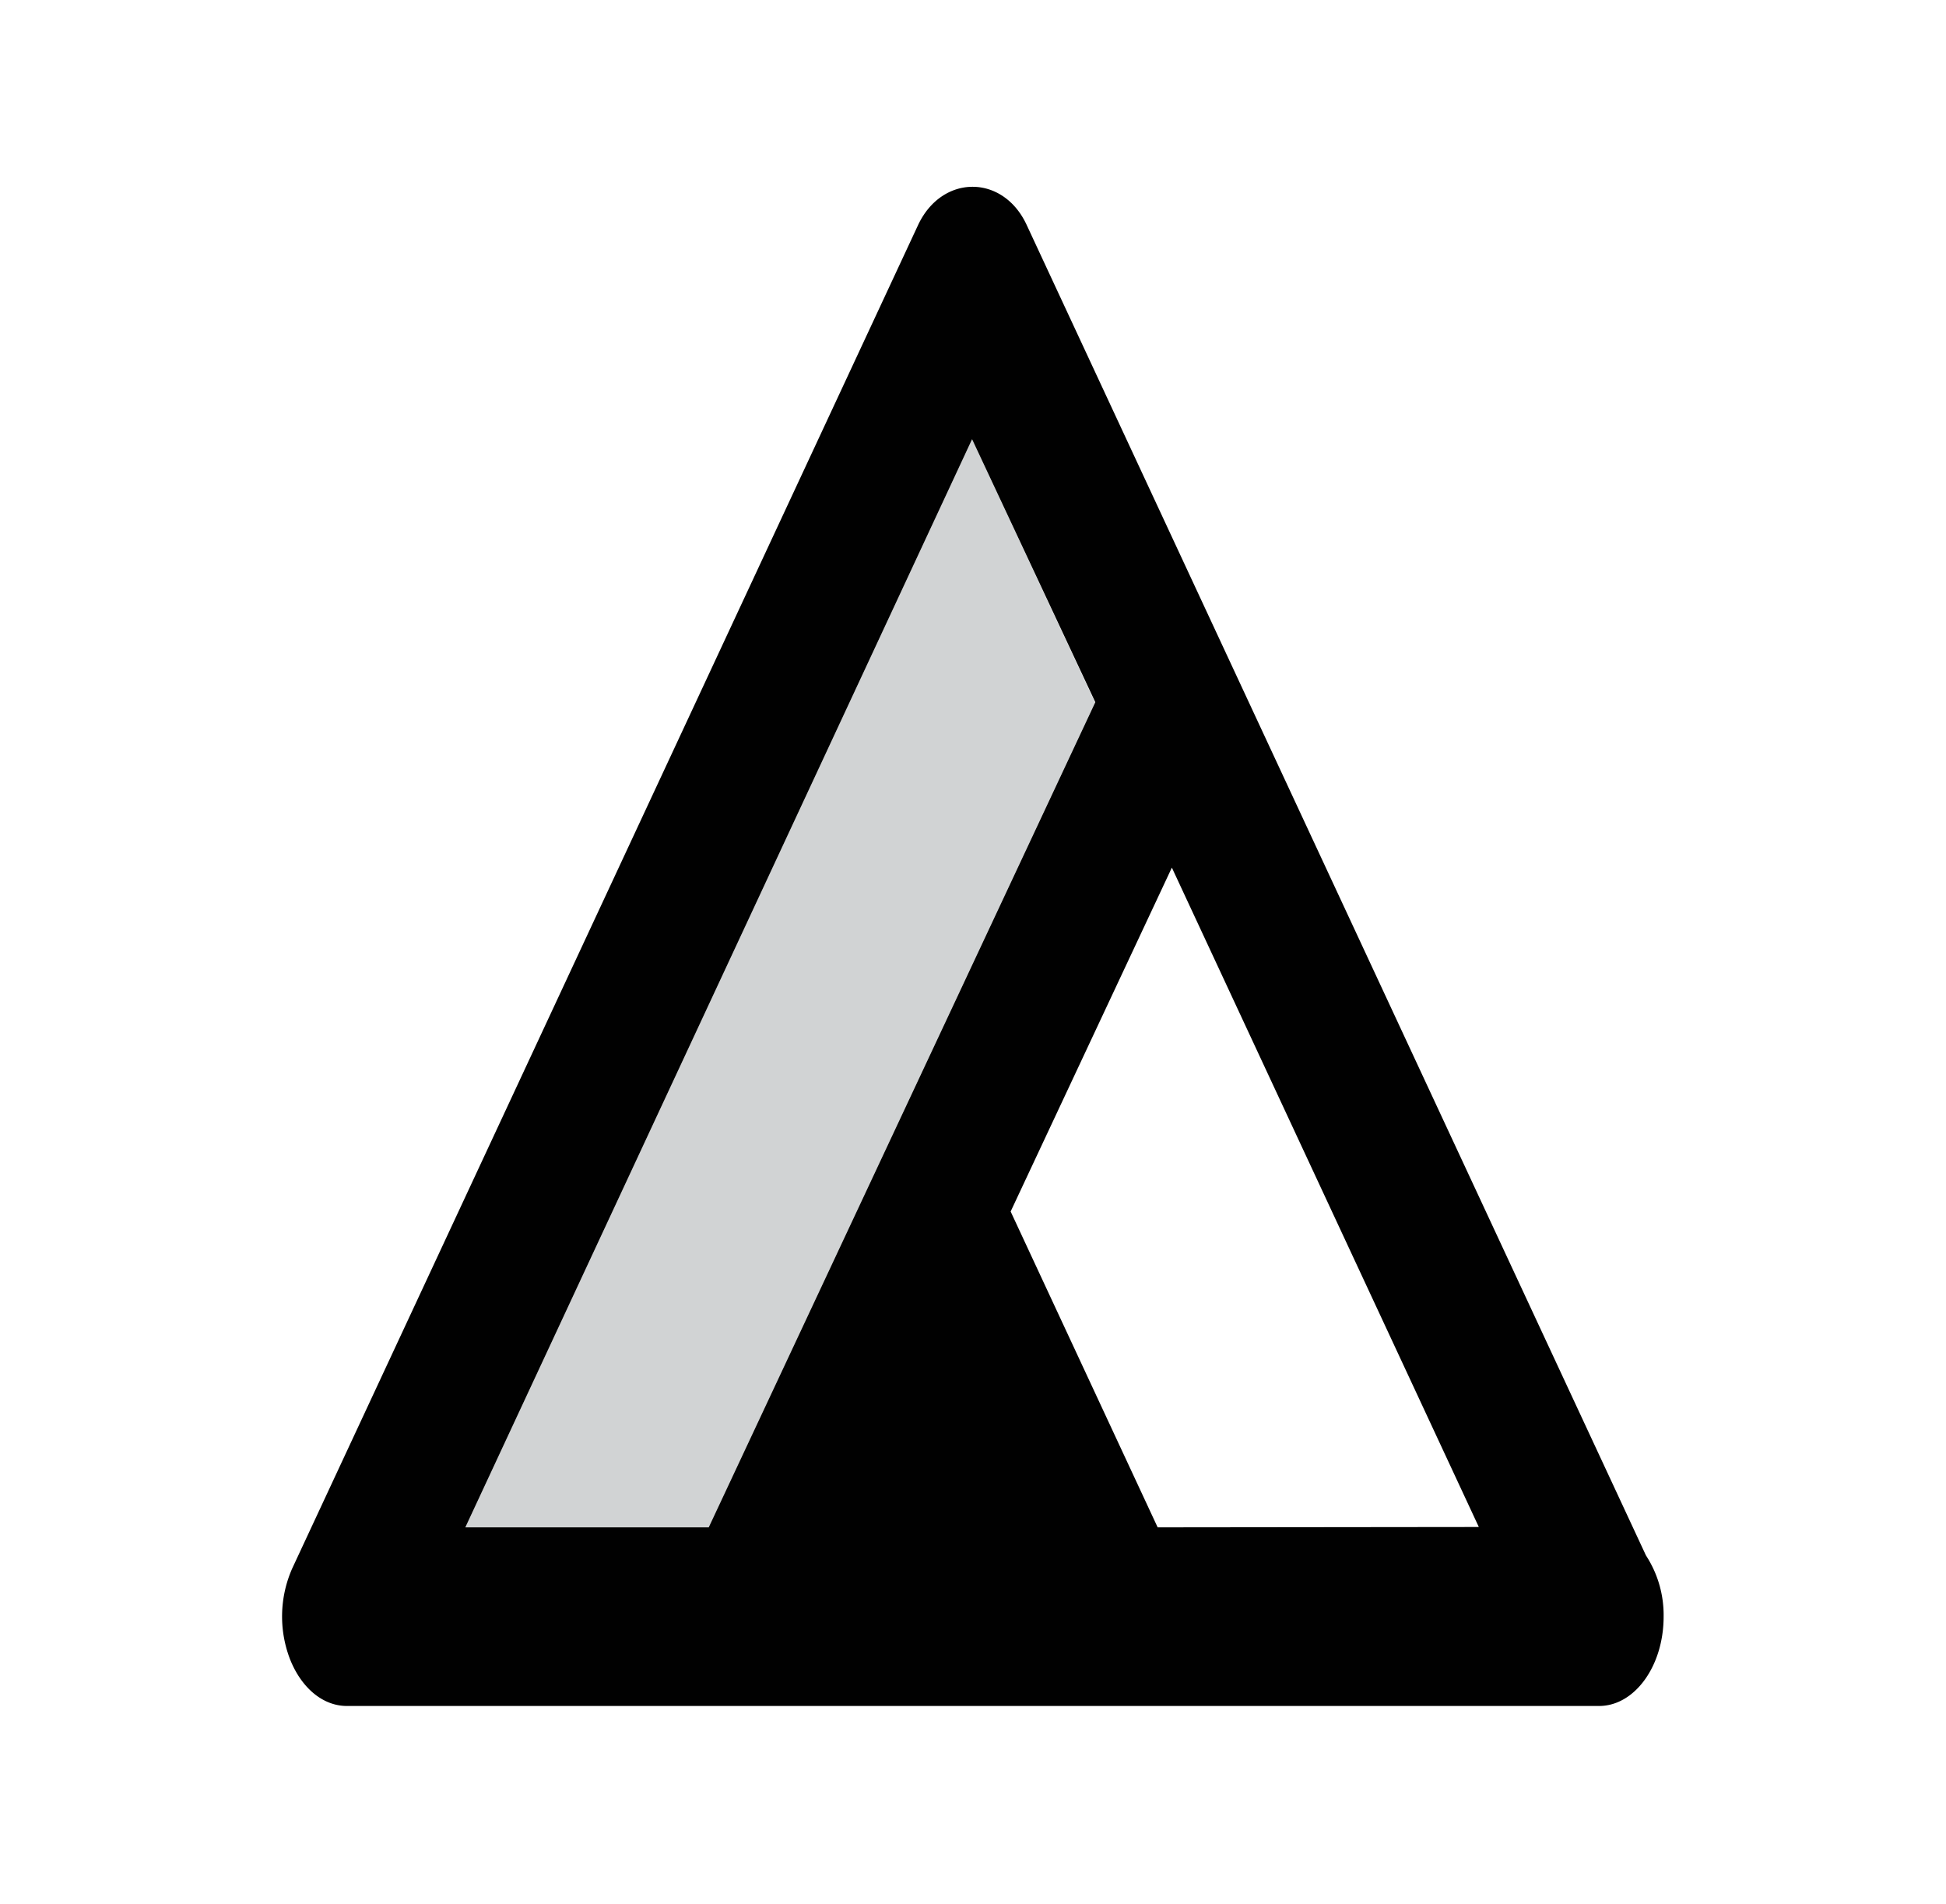 <svg id="Layer_1" data-name="Layer 1" xmlns="http://www.w3.org/2000/svg" viewBox="0 0 274 268.09"><defs><style>.cls-1{fill:#d1d3d4;}.cls-2{fill:#010101;}</style></defs><title>BASALT_master</title><polygon class="cls-1" points="136.87 61.84 154.18 98.92 99.79 215.05 65.52 215.05 136.87 61.84"/><path class="cls-2" d="M231.75,219a15.36,15.36,0,0,1,2.49,8.63c0,6.94-4.07,12.57-9.09,12.57H48.84c-3.35,0-6.38-2.5-8-6.57a16.74,16.74,0,0,1,.32-12.83L129.26,31.7c3.37-7.2,12-7.2,15.31,0Zm-23.53-4L165,122.16,142.3,170.58,163,215.05Zm-54-116.13L136.87,61.84,65.52,215.05H99.79Z"/></svg>